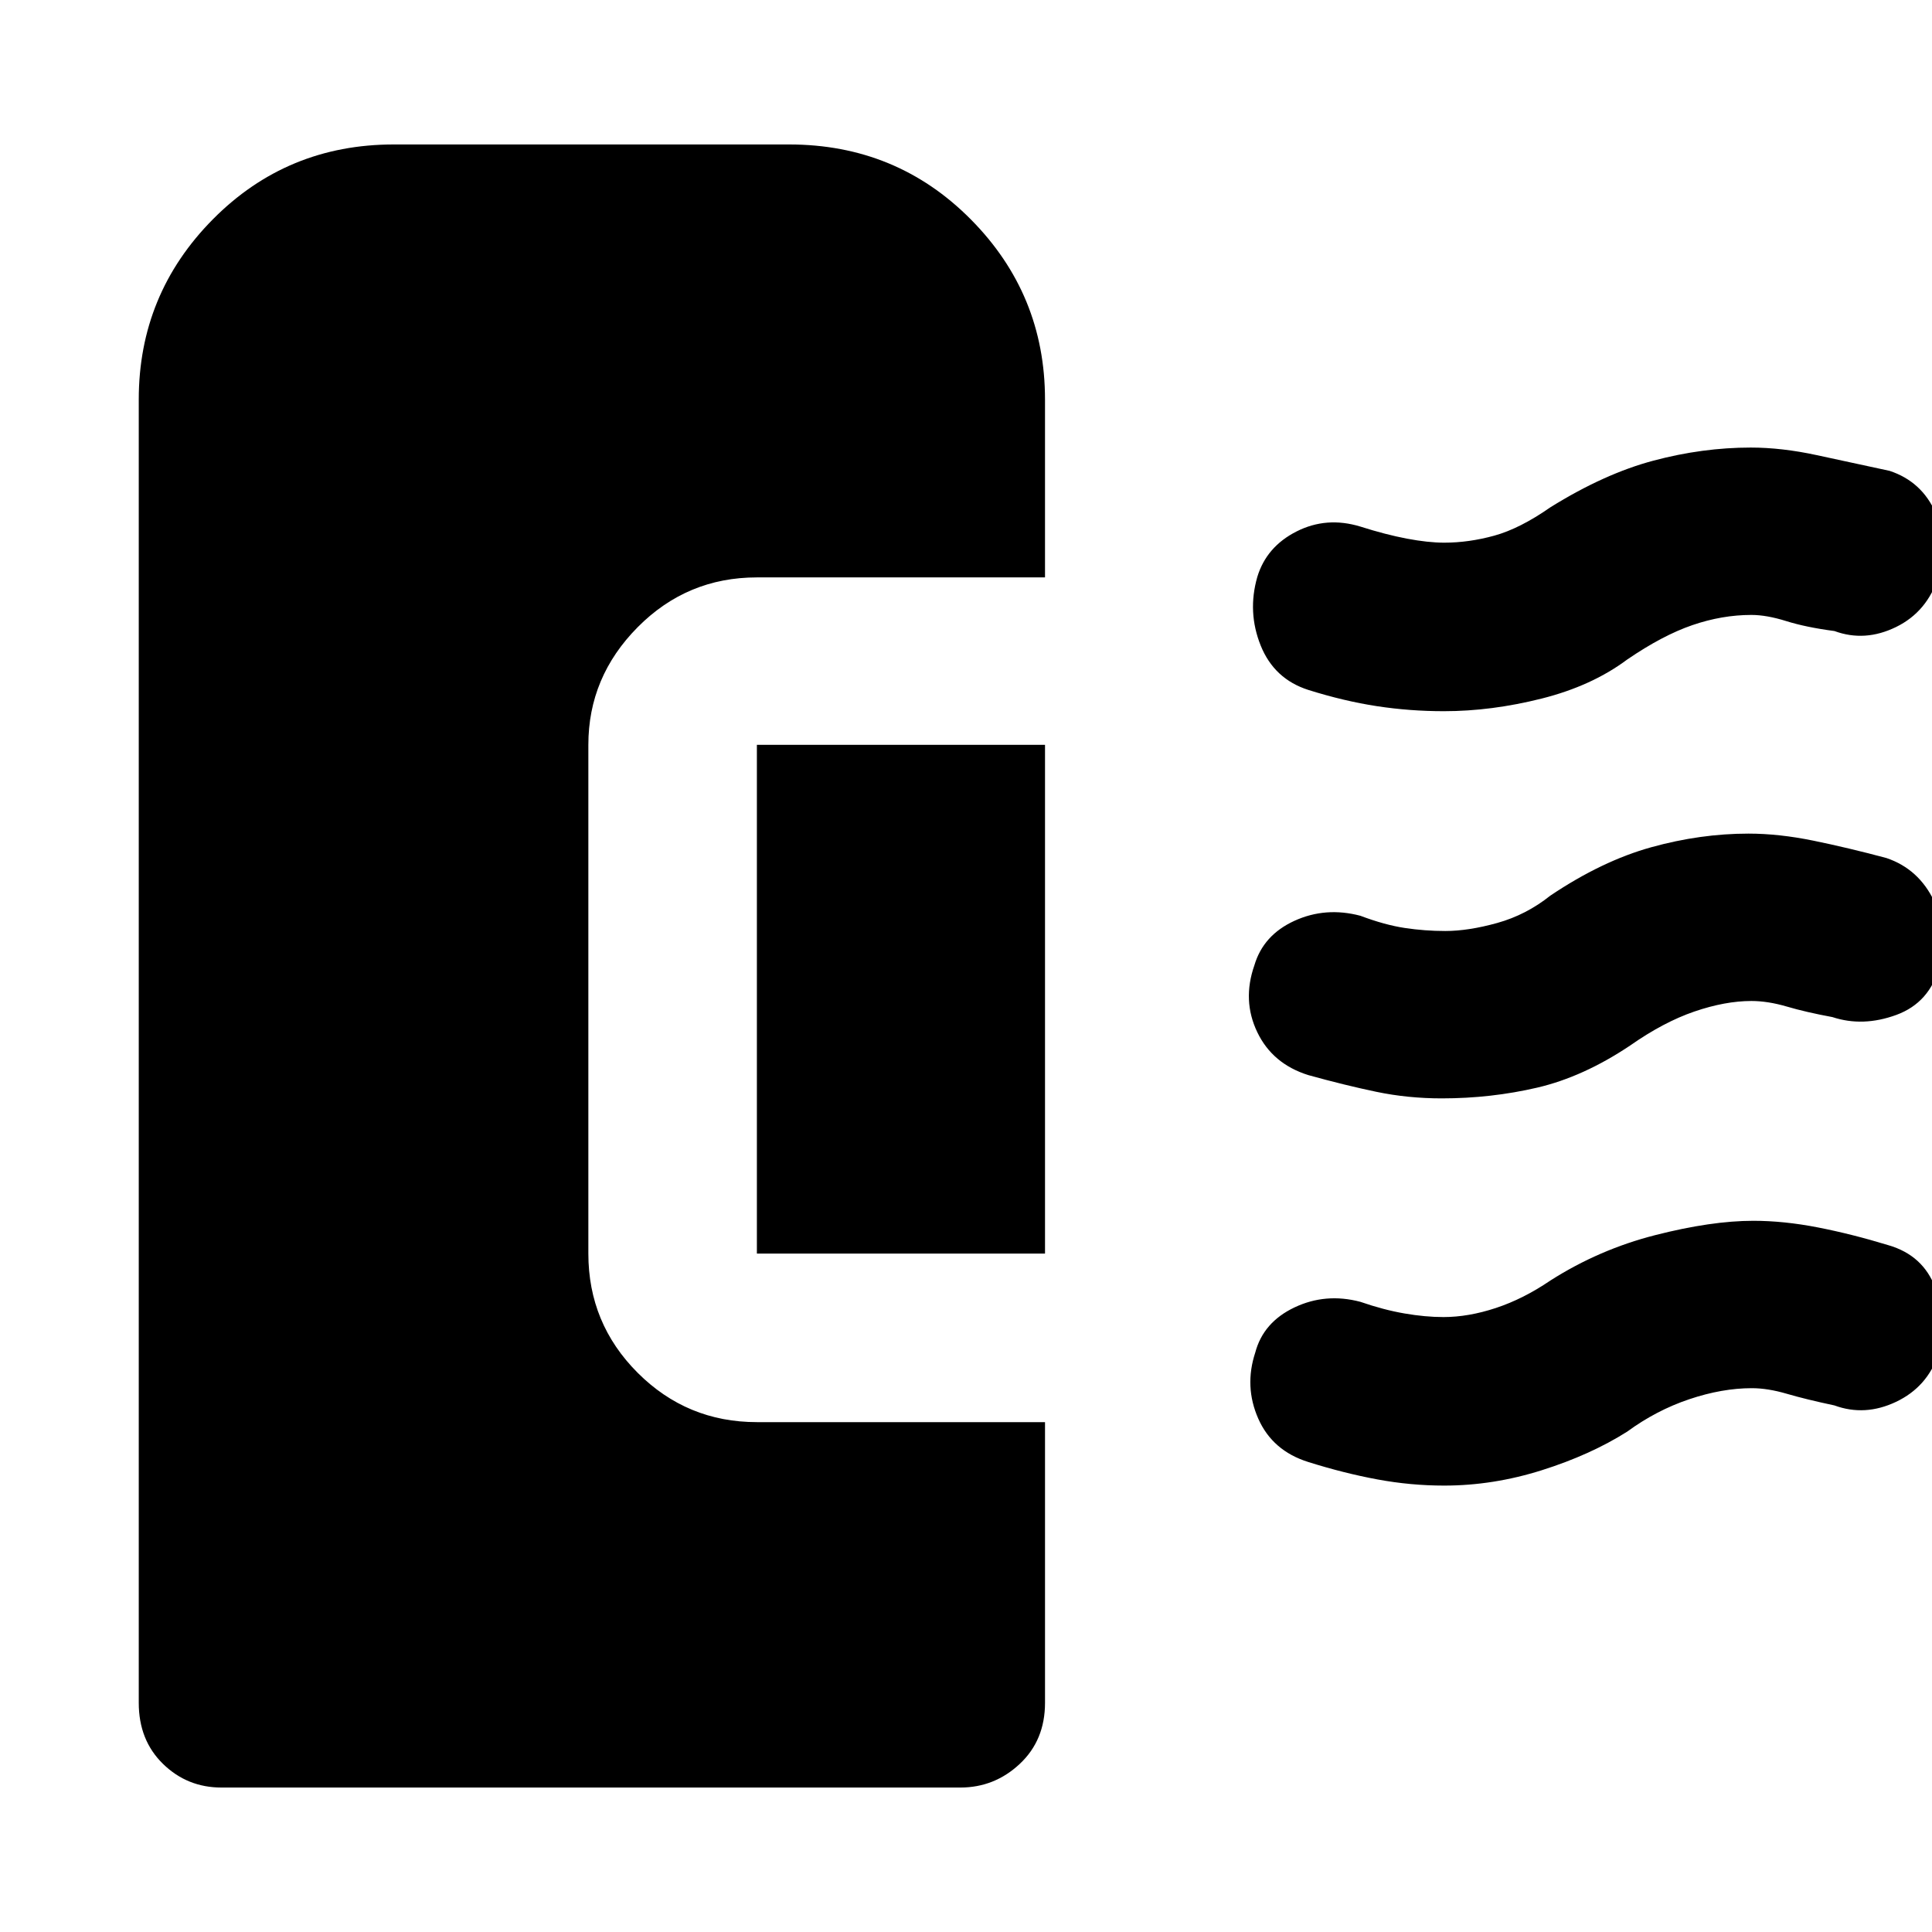 <svg xmlns="http://www.w3.org/2000/svg" height="48" viewBox="0 -960 960 960" width="48"><path d="M716.42-414.22q-16.9 0-32.59-3.28-15.68-3.28-33.7-8.28-17.83-5.57-25.39-21.33-7.57-15.76-1.44-33.24 4.44-15.04 19.92-22.11 15.48-7.06 32.74-2.5 12.13 4.57 22.1 6.07t20.09 1.5q11.5 0 25.85-4 14.35-4 26.35-13.57 25.69-17.26 50.12-24.04 24.42-6.78 48.36-6.78 15.09 0 32.21 3.5t36.31 8.63q16.08 5.42 23.74 21.47 7.65 16.05 2.65 32.31-4.86 18.09-21.47 24.18-16.62 6.08-31.75 1.08-13.13-2.43-22.61-5.22-9.49-2.78-17.65-2.78-13 0-28.31 5.23-15.32 5.24-31.95 16.9-23.26 15.57-46.17 20.92-22.92 5.34-47.41 5.34Zm1.09-192.39q-16.99 0-33.34-2.5-16.34-2.5-34.04-8.06-16.99-5.43-23.69-22.04-6.7-16.62-1.7-34.1 4.56-15.04 19.48-22.6 14.91-7.57 31.74-2.44 12.56 4 23.12 6 10.57 2 18.57 2 12.23 0 24.9-3.5 12.67-3.5 27.8-14.06 26.82-16.7 51.24-23.2 24.41-6.5 48.36-6.5 15.44 0 32.86 3.78 17.41 3.79 36.1 7.79 16 5.27 22.91 20.9 6.92 15.62 1.36 31.68-5.57 17.46-21.05 25.02-15.48 7.57-30.61 2-14.13-1.86-23.91-4.93-9.77-3.07-17.37-3.07-14.54 0-29.33 5.07-14.78 5.07-32.34 17.07-17.57 13.13-42.51 19.41-24.93 6.28-48.55 6.28Zm.14 384.79q-16.69 0-33.26-3.07-16.56-3.07-34.26-8.63-17.83-5.57-24.89-21.54-7.07-15.98-1.5-32.9 4-15.04 19.48-22.39 15.48-7.35 32.74-2.78 11.56 4 21.91 5.78 10.35 1.79 19.38 1.79 12.4 0 26.05-4.51 13.64-4.5 27.05-13.63 24.23-15.46 52.12-22.57 27.89-7.12 48.75-7.12 15.17 0 32.02 3.28t35.11 8.85q17.26 5 23.33 21.26 6.06 16.26 1.5 32.89-5.57 16.33-21.05 23.68-15.48 7.34-30.61 1.78-14.13-3-23.63-5.78-9.5-2.79-17.43-2.79-14.76 0-31.11 5.5t-30.78 16.07q-18.27 11.56-42.44 19.19-24.17 7.64-48.48 7.64ZM110.04-71.78q-17.01 0-29.05-11.76-12.04-11.75-12.04-30.33v-647.61q0-52.35 36.83-89.55 36.83-37.19 89.91-37.19h196.4q53.35 0 90.26 37.19 36.91 37.2 36.91 89.55v88.39H376.09q-34.71 0-59.23 24.74-24.51 24.73-24.51 58.44v252.82q0 34.71 24.51 59.23 24.52 24.51 59.23 24.51h143.17v139.48q0 18.58-12.54 30.33-12.54 11.76-29.55 11.76H110.04Zm409.22-265.31H376.09v-252.82h143.17v252.82Z"/></svg>